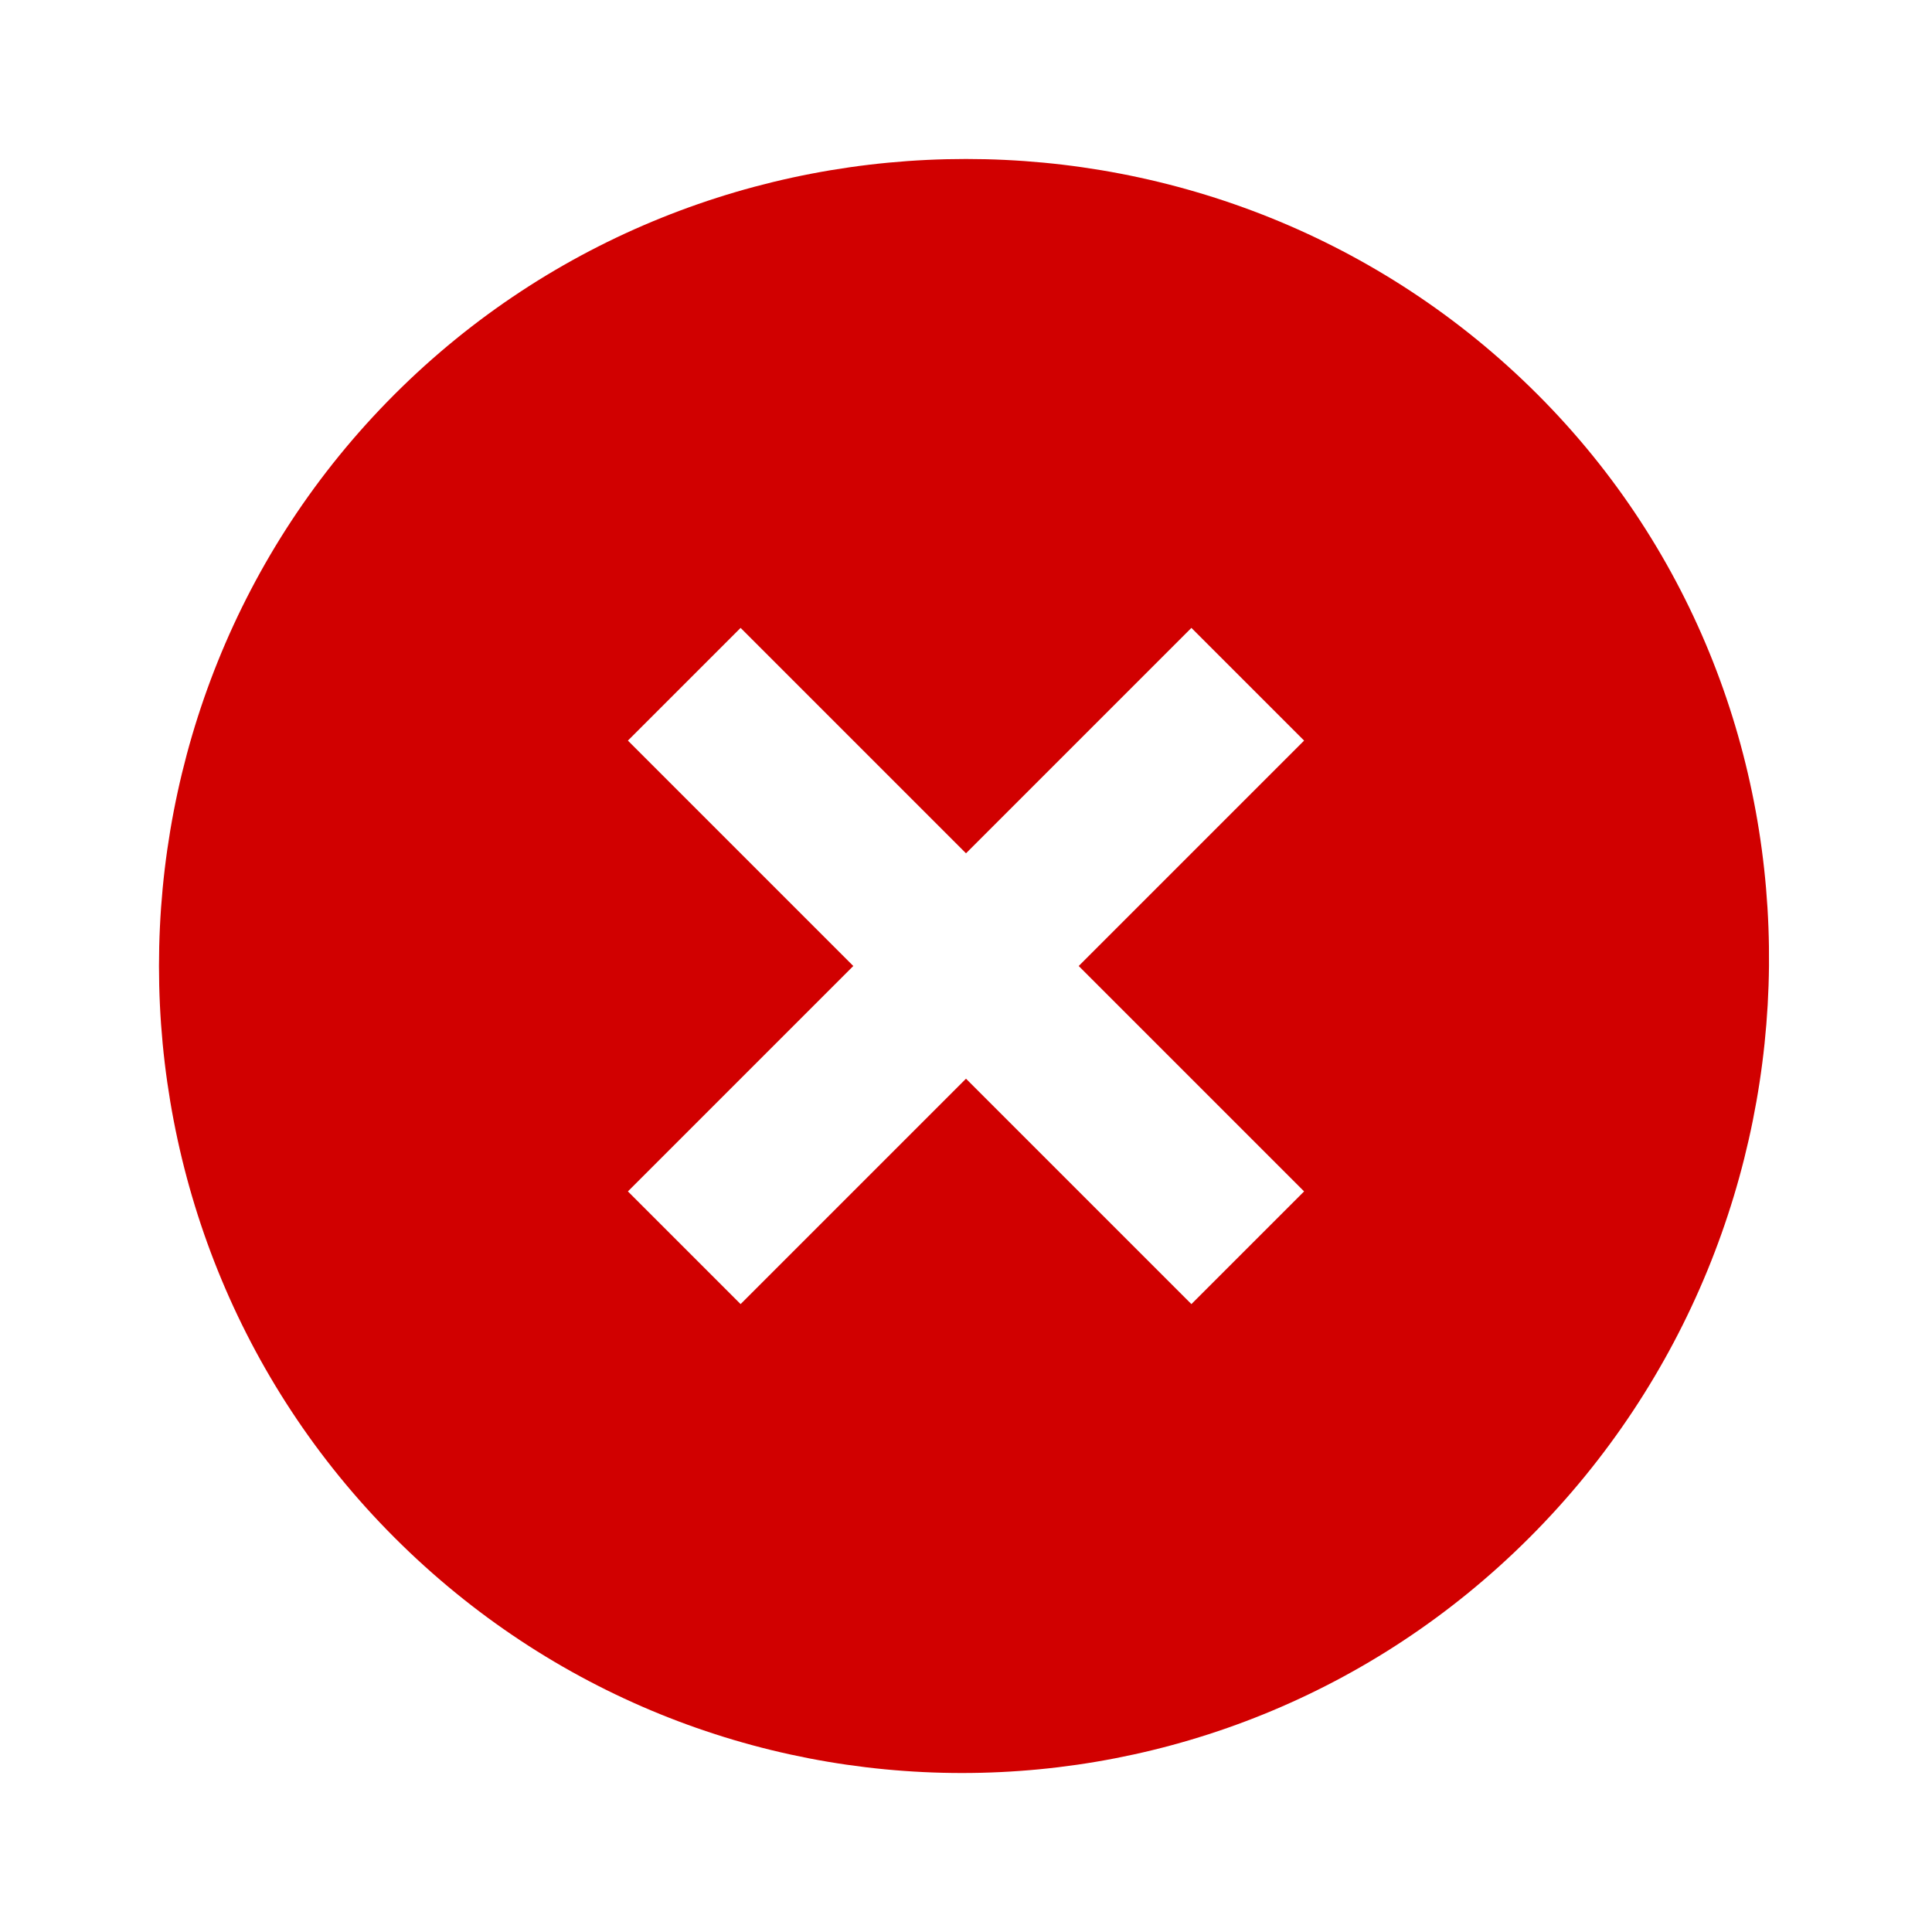 <!DOCTYPE svg PUBLIC "-//W3C//DTD SVG 1.1//EN" "http://www.w3.org/Graphics/SVG/1.1/DTD/svg11.dtd">
<!-- Uploaded to: SVG Repo, www.svgrepo.com, Transformed by: SVG Repo Mixer Tools -->
<svg width="256px" height="256px" viewBox="0 0 24 24" xmlns="http://www.w3.org/2000/svg" fill="#d10000" stroke="#d10000" stroke-width="0">
<g id="SVGRepo_bgCarrier" stroke-width="0"/>
<g id="SVGRepo_tracerCarrier" stroke-linecap="round" stroke-linejoin="round"/>
<g id="SVGRepo_iconCarrier"> <rect x="0" fill="none" width="24" height="24"/> <g> <path d="M19.1 4.9C15.2 1 8.8 1 4.9 4.9S1 15.2 4.9 19.1s10.2 3.9 14.1 0 4-10.3.1-14.2zm-4.3 11.3L12 13.4l-2.8 2.8-1.4-1.4 2.8-2.8-2.8-2.8 1.4-1.4 2.8 2.8 2.8-2.8 1.4 1.4-2.8 2.8 2.8 2.8-1.4 1.4z"/> </g> </g>
</svg>